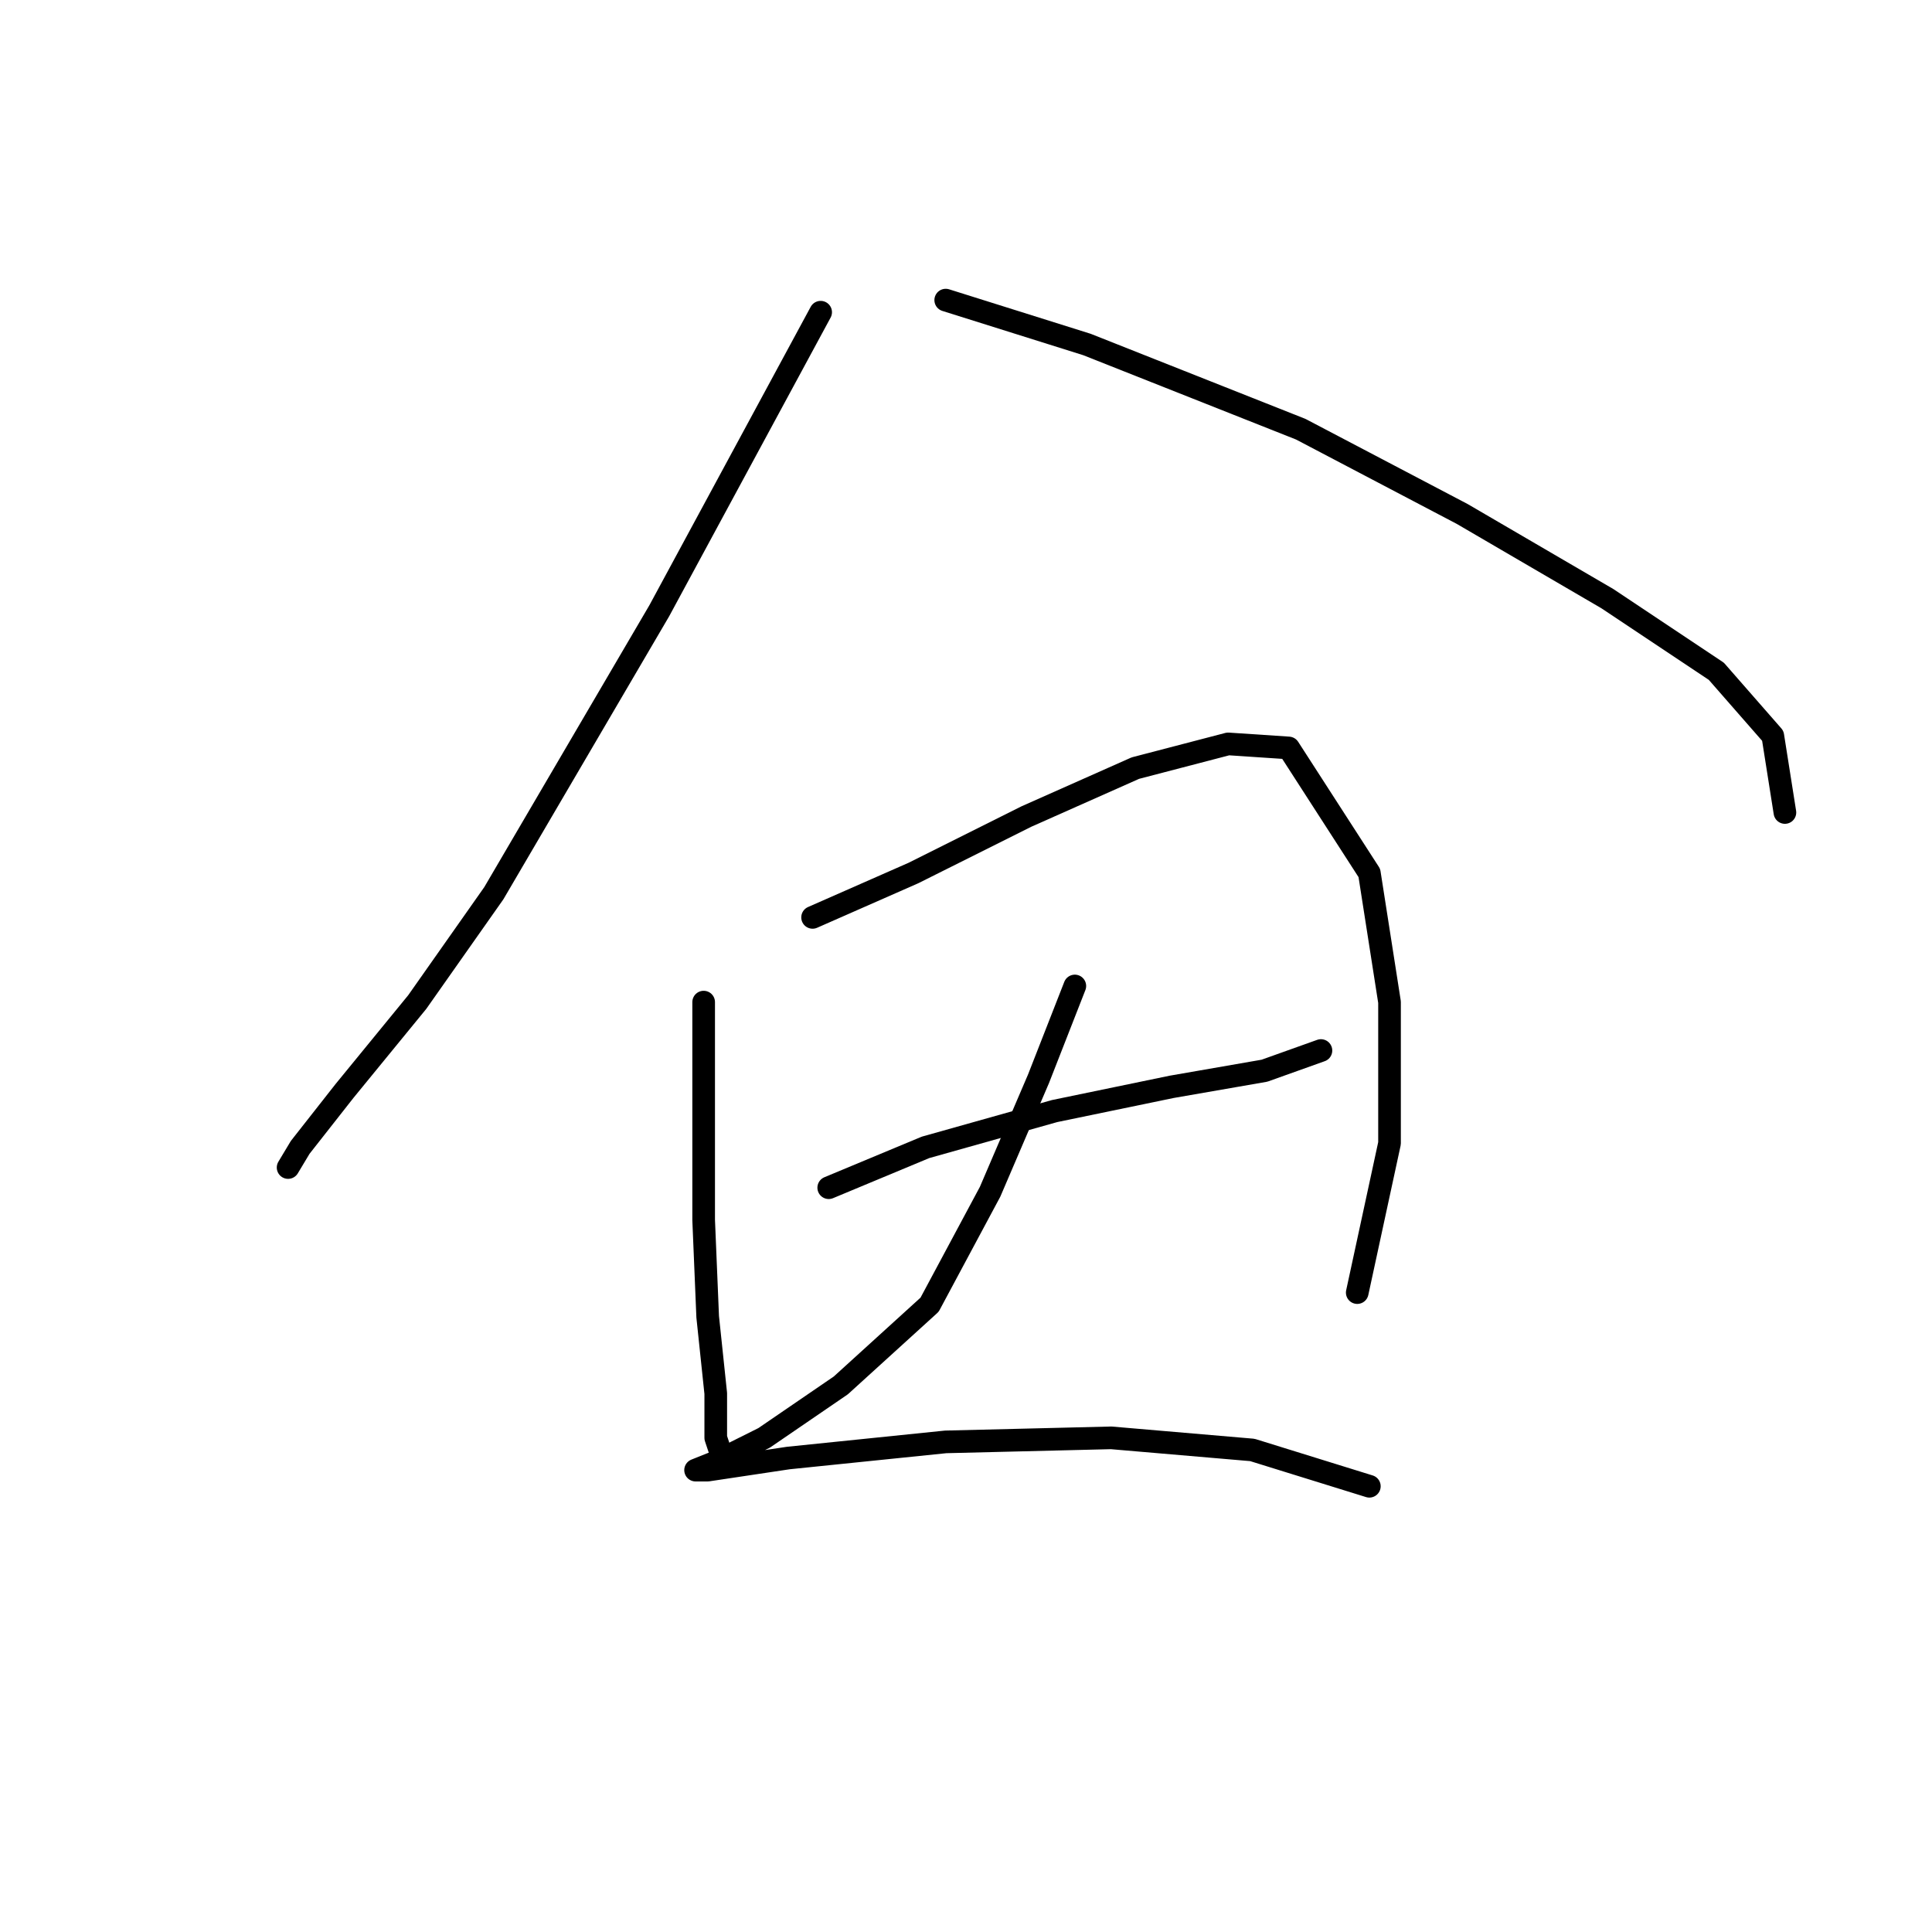 <?xml version="1.0" standalone="no"?>
    <svg width="256" height="256" xmlns="http://www.w3.org/2000/svg" version="1.1">
    <polyline stroke="black" stroke-width="3" stroke-linecap="round" fill="transparent" stroke-linejoin="round" points="108.741 41.369 87.357 80.93 65.438 118.351 55.281 132.785 45.658 144.547 39.778 152.031 38.174 154.704 38.174 154.704 " />
        <polyline stroke="black" stroke-width="3" stroke-linecap="round" fill="transparent" stroke-linejoin="round" points="125.313 39.766 144.024 45.646 172.358 56.873 193.742 68.099 212.987 79.326 227.422 88.948 234.906 97.502 236.51 107.659 236.51 107.659 " />
        <polyline stroke="black" stroke-width="3" stroke-linecap="round" fill="transparent" stroke-linejoin="round" points="93.238 132.785 93.238 161.654 93.772 174.484 94.841 184.641 94.841 190.522 95.376 192.126 95.376 192.126 " />
        <polyline stroke="black" stroke-width="3" stroke-linecap="round" fill="transparent" stroke-linejoin="round" points="107.672 121.559 121.037 115.678 136.005 108.194 150.44 101.779 162.735 98.571 170.754 99.106 181.446 115.678 184.119 132.785 184.119 151.496 179.842 171.277 179.842 171.277 " />
        <polyline stroke="black" stroke-width="3" stroke-linecap="round" fill="transparent" stroke-linejoin="round" points="109.81 157.377 122.64 152.031 139.748 147.22 155.251 144.012 167.547 141.874 175.031 139.201 175.031 139.201 " />
        <polyline stroke="black" stroke-width="3" stroke-linecap="round" fill="transparent" stroke-linejoin="round" points="142.421 130.647 137.609 142.943 131.194 157.912 123.175 172.88 111.414 183.572 101.257 190.522 94.841 193.73 92.168 194.799 93.772 194.799 104.464 193.195 125.313 191.057 147.232 190.522 165.943 192.126 181.446 196.937 181.446 196.937 " />
        </svg>